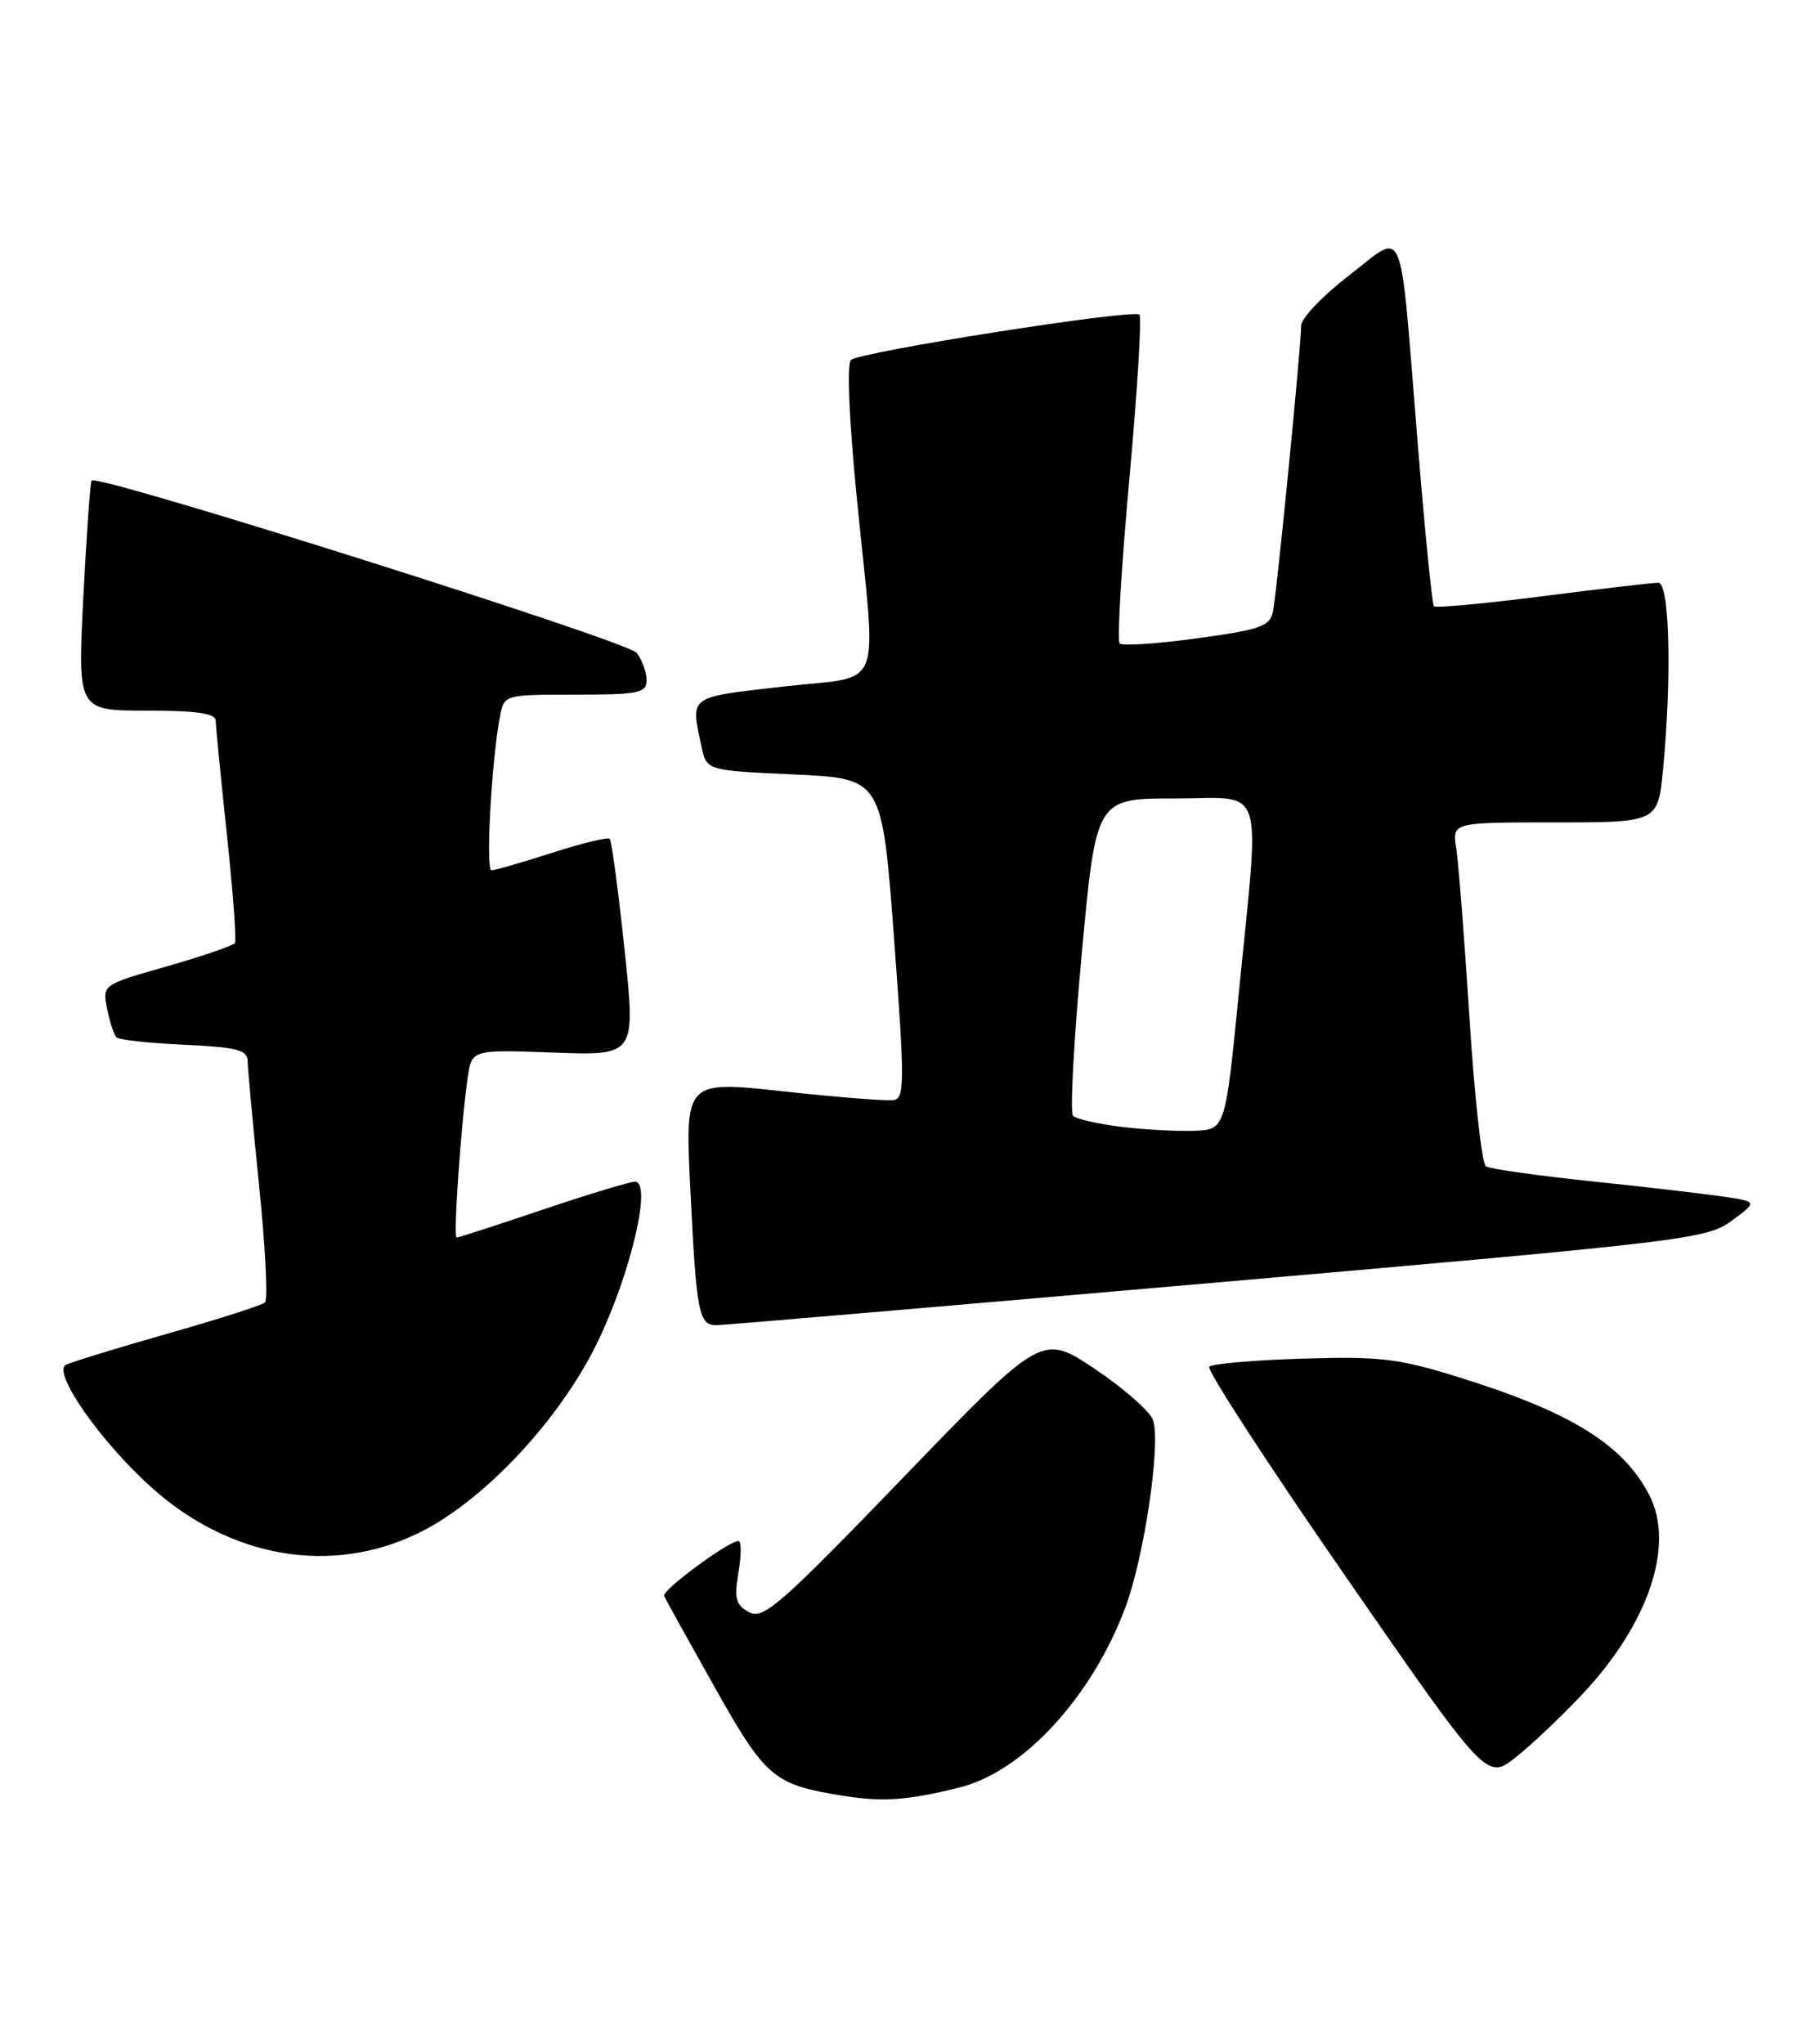 <?xml version="1.0" encoding="UTF-8" standalone="no"?>
<!DOCTYPE svg PUBLIC "-//W3C//DTD SVG 1.1//EN" "http://www.w3.org/Graphics/SVG/1.1/DTD/svg11.dtd" >
<svg xmlns="http://www.w3.org/2000/svg" xmlns:xlink="http://www.w3.org/1999/xlink" version="1.1" viewBox="0 0 228 256">
 <g >
 <path fill="currentColor"
d=" M 120.21 223.87 C 128.19 221.88 136.78 212.55 140.98 201.32 C 143.33 195.05 145.43 180.92 144.46 177.89 C 144.12 176.82 140.85 173.93 137.20 171.48 C 130.55 167.02 130.55 167.02 113.20 185.00 C 97.76 201.00 95.63 202.87 93.85 201.92 C 92.17 201.02 91.96 200.22 92.51 196.92 C 92.88 194.77 92.88 193.00 92.52 193.00 C 91.26 193.00 82.89 199.18 83.20 199.88 C 83.36 200.27 86.20 205.39 89.50 211.26 C 95.94 222.71 96.89 223.51 105.61 224.91 C 110.63 225.71 113.72 225.49 120.21 223.87 Z  M 198.33 212.08 C 206.59 203.24 209.85 193.44 206.59 187.20 C 203.29 180.88 196.80 176.87 182.84 172.52 C 175.18 170.13 172.89 169.86 163.17 170.16 C 157.11 170.35 151.86 170.80 151.49 171.17 C 151.13 171.54 158.80 183.34 168.54 197.40 C 186.25 222.97 186.25 222.97 189.90 220.08 C 191.91 218.49 195.70 214.89 198.33 212.08 Z  M 52.50 191.97 C 60.70 187.94 70.32 177.61 74.97 167.86 C 79.12 159.14 81.69 148.00 79.55 148.00 C 78.91 148.00 73.72 149.57 68.00 151.50 C 62.28 153.43 57.42 155.00 57.20 155.00 C 56.76 155.00 57.75 140.81 58.59 134.98 C 59.10 131.45 59.10 131.45 69.37 131.83 C 79.65 132.21 79.65 132.21 78.23 118.86 C 77.45 111.51 76.62 105.30 76.38 105.06 C 76.15 104.82 72.90 105.61 69.16 106.81 C 65.42 108.01 62.01 109.00 61.57 109.00 C 60.82 109.00 61.57 95.30 62.63 89.75 C 63.16 87.00 63.16 87.00 72.08 87.00 C 80.02 87.00 81.00 86.80 81.00 85.19 C 81.00 84.20 80.44 82.65 79.75 81.76 C 78.64 80.31 12.32 59.35 11.48 60.18 C 11.31 60.36 10.84 66.91 10.44 74.75 C 9.72 89.00 9.72 89.00 18.36 89.00 C 24.59 89.00 27.01 89.35 27.02 90.25 C 27.03 90.94 27.66 97.35 28.42 104.50 C 29.18 111.65 29.64 117.77 29.43 118.10 C 29.23 118.43 25.41 119.74 20.94 121.02 C 12.82 123.33 12.82 123.33 13.42 126.34 C 13.75 128.00 14.28 129.61 14.59 129.92 C 14.90 130.24 18.72 130.65 23.08 130.85 C 29.61 131.15 31.00 131.50 31.02 132.86 C 31.03 133.76 31.68 140.80 32.46 148.50 C 33.25 156.20 33.58 162.78 33.19 163.13 C 32.81 163.48 27.32 165.23 21.00 167.03 C 14.68 168.83 8.94 170.59 8.26 170.93 C 6.50 171.83 12.54 180.51 18.96 186.28 C 28.86 195.18 41.59 197.34 52.50 191.97 Z  M 152.60 160.61 C 211.28 155.49 213.83 155.19 216.94 152.89 C 220.18 150.50 220.18 150.50 215.84 149.86 C 213.45 149.51 206.00 148.64 199.29 147.94 C 192.57 147.24 186.66 146.40 186.15 146.08 C 185.64 145.76 184.71 137.40 184.09 127.50 C 183.46 117.60 182.71 108.04 182.43 106.25 C 181.91 103.00 181.91 103.00 194.81 103.00 C 207.71 103.00 207.71 103.00 208.35 96.25 C 209.45 84.58 209.15 73.00 207.75 72.99 C 207.06 72.98 200.55 73.74 193.27 74.67 C 185.99 75.60 179.85 76.17 179.63 75.93 C 179.41 75.70 178.47 66.28 177.56 55.00 C 175.27 26.89 176.15 29.00 168.97 34.52 C 165.69 37.05 163.00 39.87 163.00 40.78 C 163.00 43.36 159.96 74.23 159.47 76.61 C 159.09 78.44 157.87 78.87 149.95 79.95 C 144.95 80.64 140.59 80.92 140.26 80.59 C 139.93 80.26 140.48 70.99 141.48 59.98 C 142.48 48.97 143.05 39.71 142.74 39.41 C 142.01 38.67 107.74 44.05 106.60 45.09 C 106.07 45.57 106.38 52.79 107.37 62.70 C 109.81 87.36 110.96 84.51 98.00 86.00 C 86.12 87.37 86.51 87.08 87.88 93.50 C 88.51 96.50 88.51 96.50 99.51 97.00 C 110.50 97.50 110.50 97.50 112.00 117.50 C 113.33 135.28 113.33 137.53 112.00 137.77 C 111.17 137.92 104.95 137.43 98.16 136.69 C 85.81 135.34 85.81 135.34 86.48 148.92 C 87.25 164.58 87.53 166.01 89.82 165.97 C 90.74 165.96 118.99 163.54 152.60 160.61 Z  M 140.31 141.11 C 137.46 140.75 134.81 140.14 134.42 139.75 C 134.03 139.36 134.52 130.26 135.51 119.52 C 137.31 100.00 137.31 100.00 147.15 100.00 C 158.69 100.00 157.85 97.43 155.18 124.50 C 153.50 141.50 153.50 141.50 149.50 141.63 C 147.30 141.70 143.17 141.47 140.31 141.11 Z "/>
</g>
</svg>